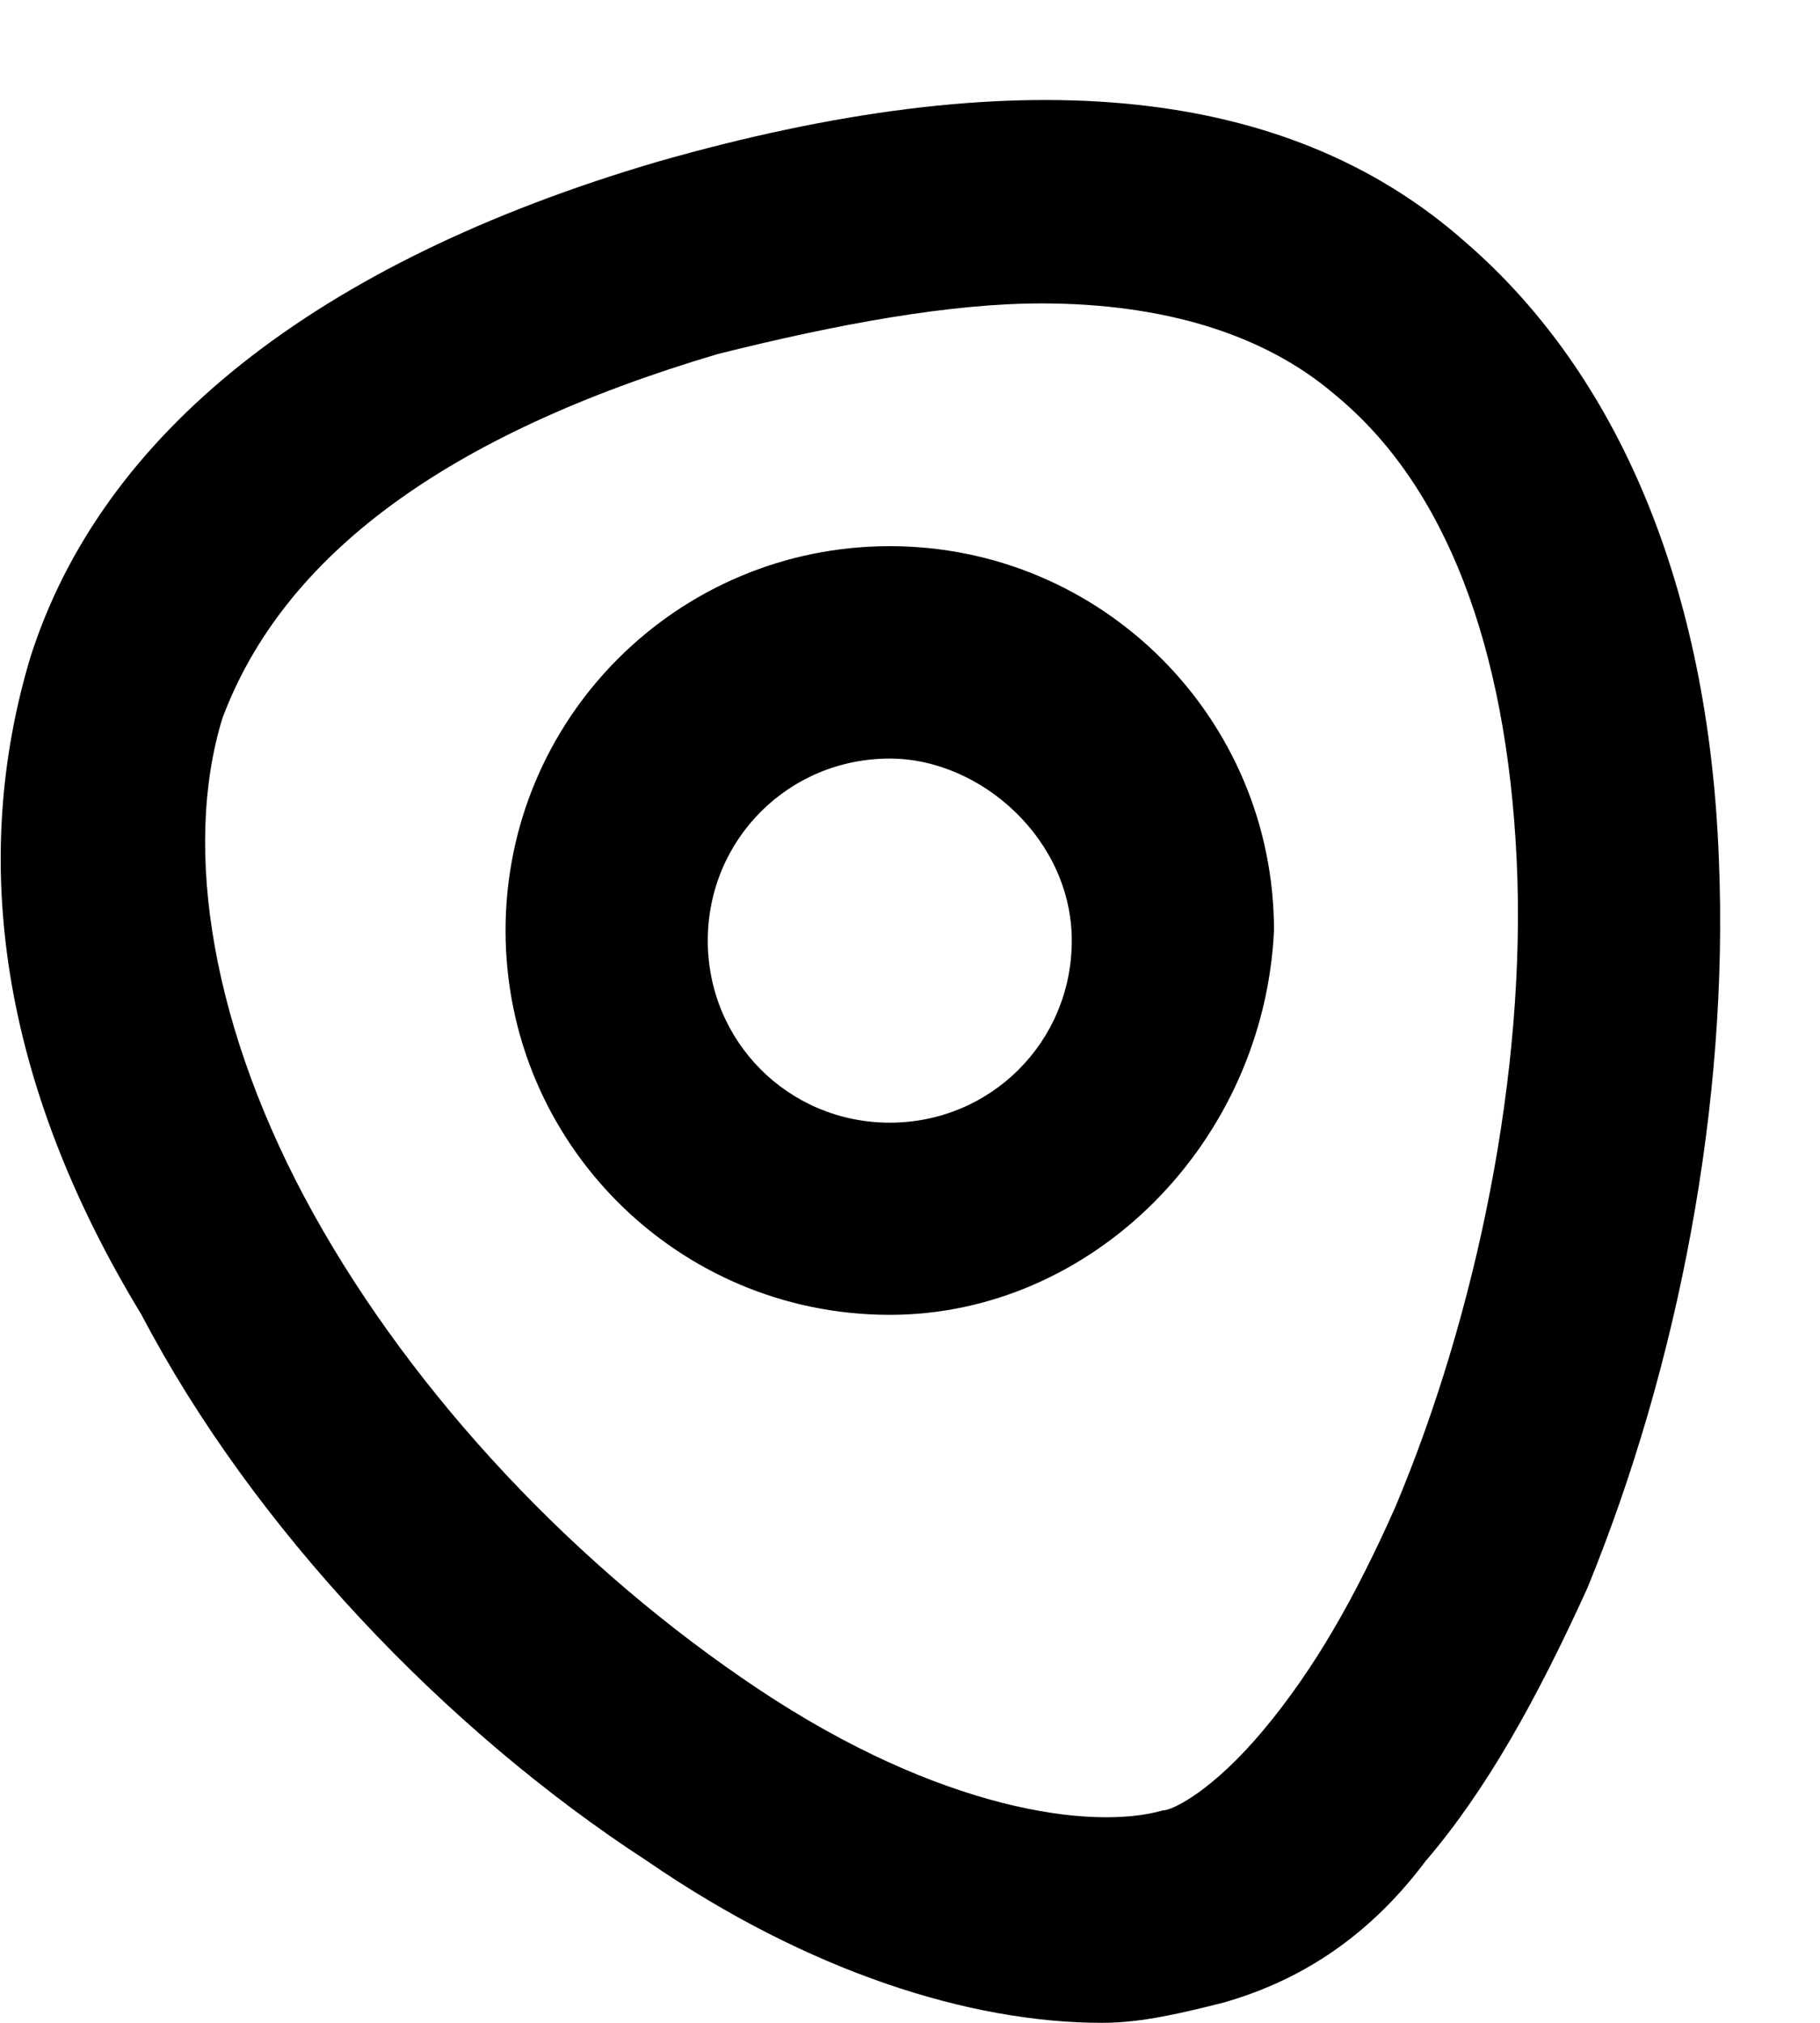 <svg width="18" height="20" viewBox="0 0 18 20" fill="none" xmlns="http://www.w3.org/2000/svg">
    <path
        d="M10.9 20C9.6 20 8 19.5 6.4 18.4C4.4 17.1 2.5 15.1 1.4 13C-4.76837e-06 10.7 -0.3 8.5 0.3 6.5C1 4.3 3.1 2.6 6.5 1.6C10 0.6 12.7 0.8 14.5 2.4C16 3.7 16.9 5.8 17 8.5C17.1 10.9 16.6 13.5 15.7 15.7C15.2 16.8 14.7 17.7 14.1 18.4C13.5 19.2 12.8 19.6 12.1 19.8C11.7 19.9 11.3 20 10.9 20ZM10.3 3C9.4 3 8.3 3.2 7.1 3.5C4.4 4.3 2.8 5.5 2.2 7.1C1.8 8.4 2.1 10.2 3.1 12C4.1 13.8 5.7 15.5 7.5 16.7C9.3 17.9 10.8 18.1 11.5 17.9C11.6 17.9 12 17.7 12.5 17.1C13 16.5 13.4 15.8 13.8 14.9C14.6 13 15.1 10.6 15 8.5C14.9 6.4 14.3 4.8 13.2 3.9C12.5 3.3 11.5 3 10.3 3ZM8.8 13C6.7 13 5 11.3 5 9.2C5 7.1 6.7 5.4 8.8 5.4C10.9 5.4 12.6 7.1 12.6 9.2C12.5 11.3 10.8 13 8.8 13ZM8.8 7.5C7.8 7.5 7 8.3 7 9.3C7 10.3 7.8 11.1 8.8 11.1C9.8 11.1 10.6 10.3 10.6 9.3C10.6 8.3 9.7 7.5 8.8 7.5Z"
        fill="black" />
</svg>
    